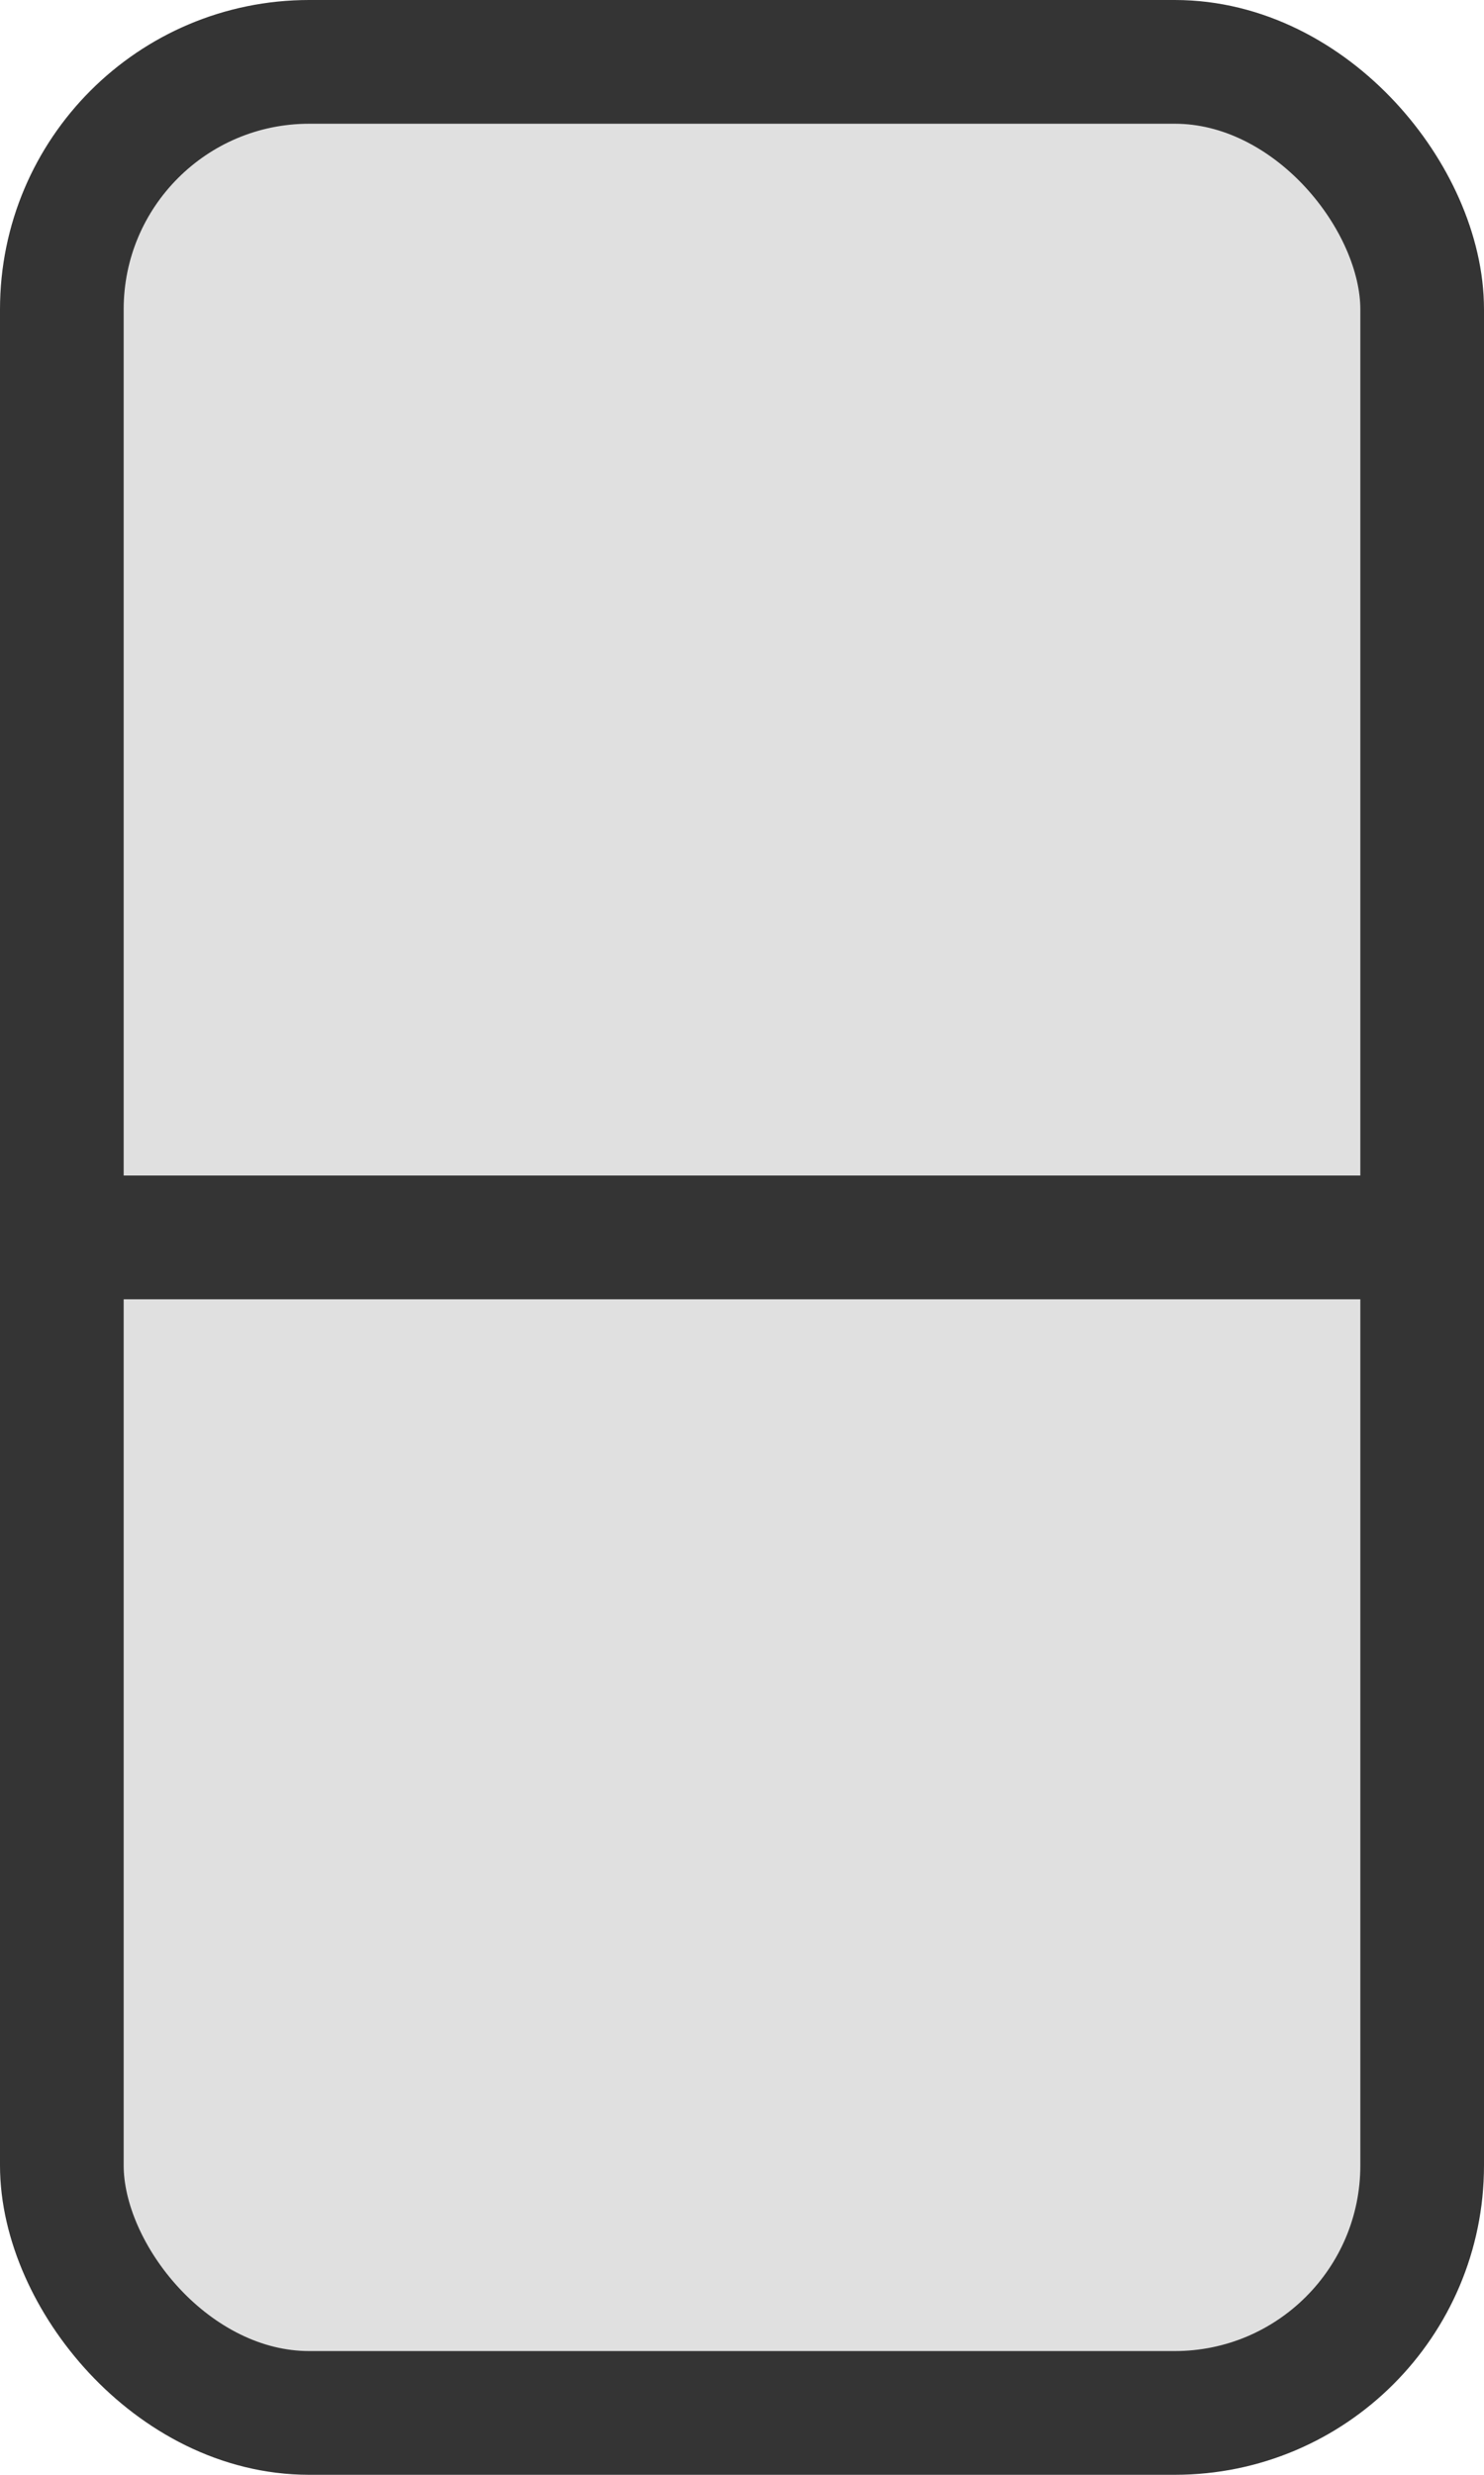 <svg
  version="1.1"
  xmlns="http://www.w3.org/2000/svg"
  xmlns:xlink="http://www.w3.org/1999/xlink"
  width="12"
  height="20"
  viewBox="0 0 12 20"
>

  <rect x="0.5" y="0.5" rx="2" width="11" height="19" stroke-width="1" stroke="#343434" fill="#e0e0e0"/>
  <polyline points="0 10 12 10" stroke-width="1" stroke="#343434"/>

</svg>
